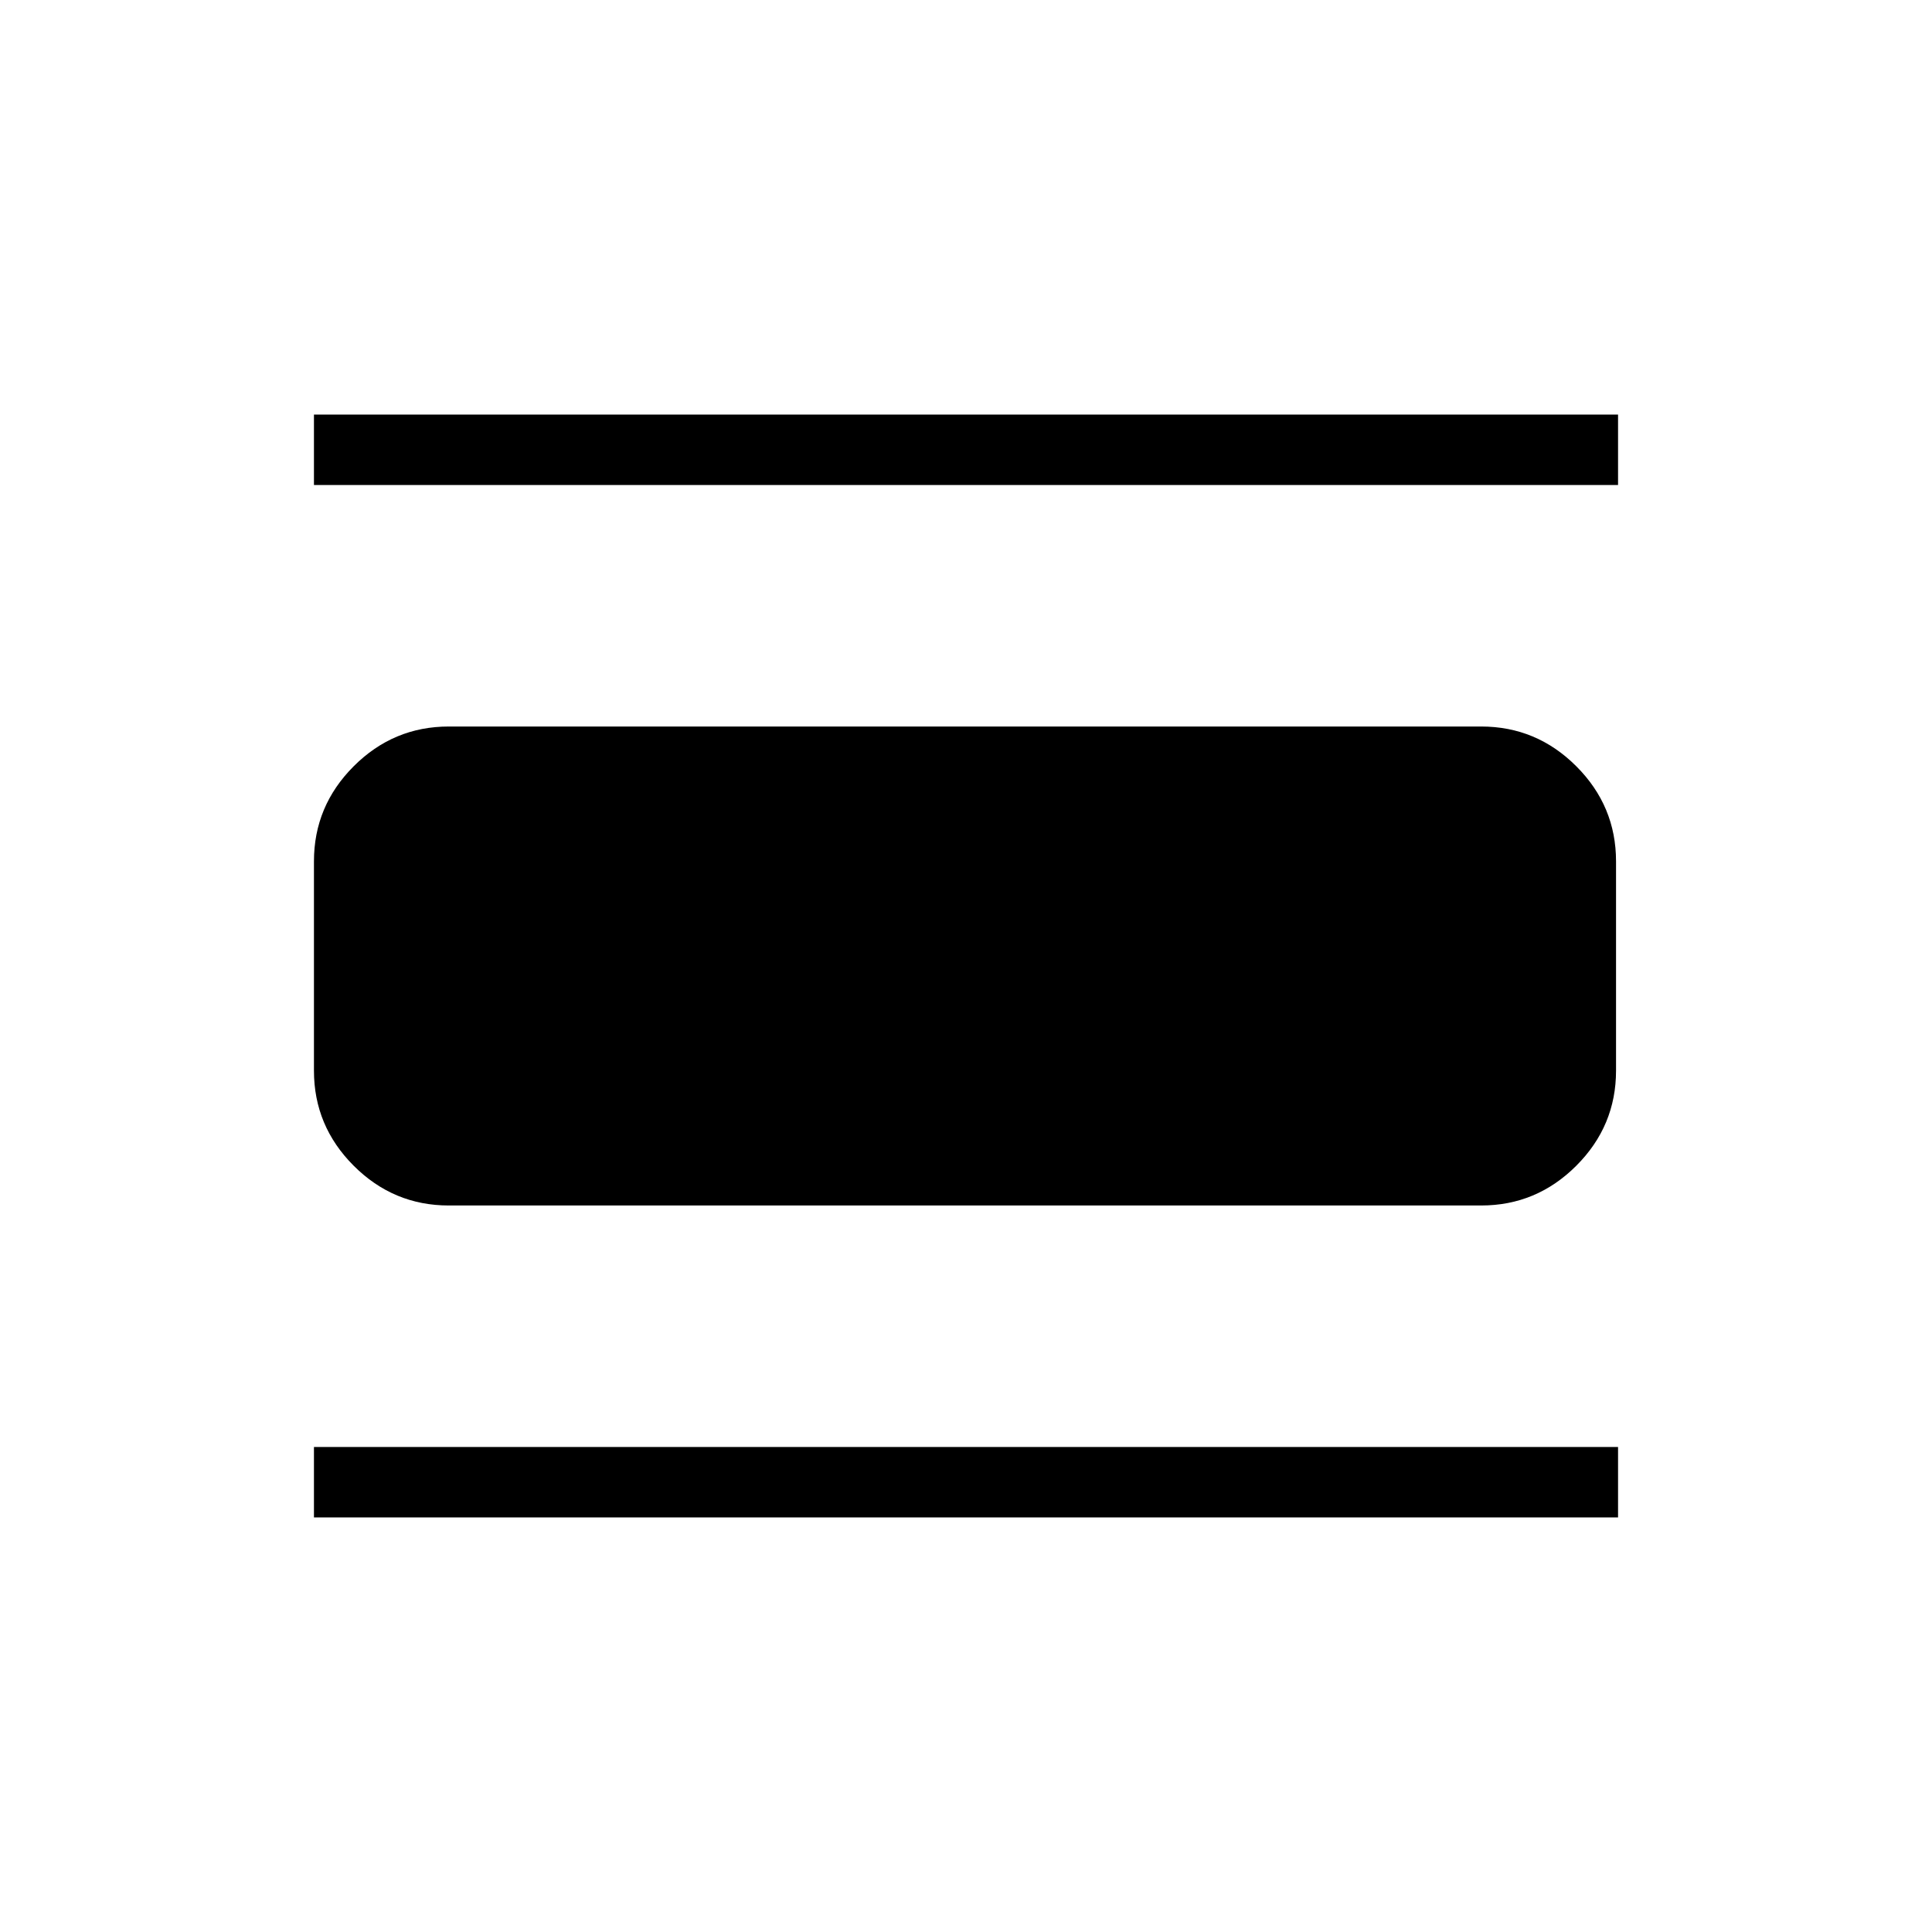 <svg xmlns="http://www.w3.org/2000/svg" height="48" viewBox="0 -960 960 960" width="48"><path d="M156-206v-35h648v35H156Zm0-513v-35h648v35H156Zm67 358q-27.5 0-47.25-19.75T156-428v-104q0-27.5 19.75-47.25T223-599h513q27.5 0 47.25 19.75T803-532v104q0 27.5-19.75 47.25T736-361H223Z"/></svg>